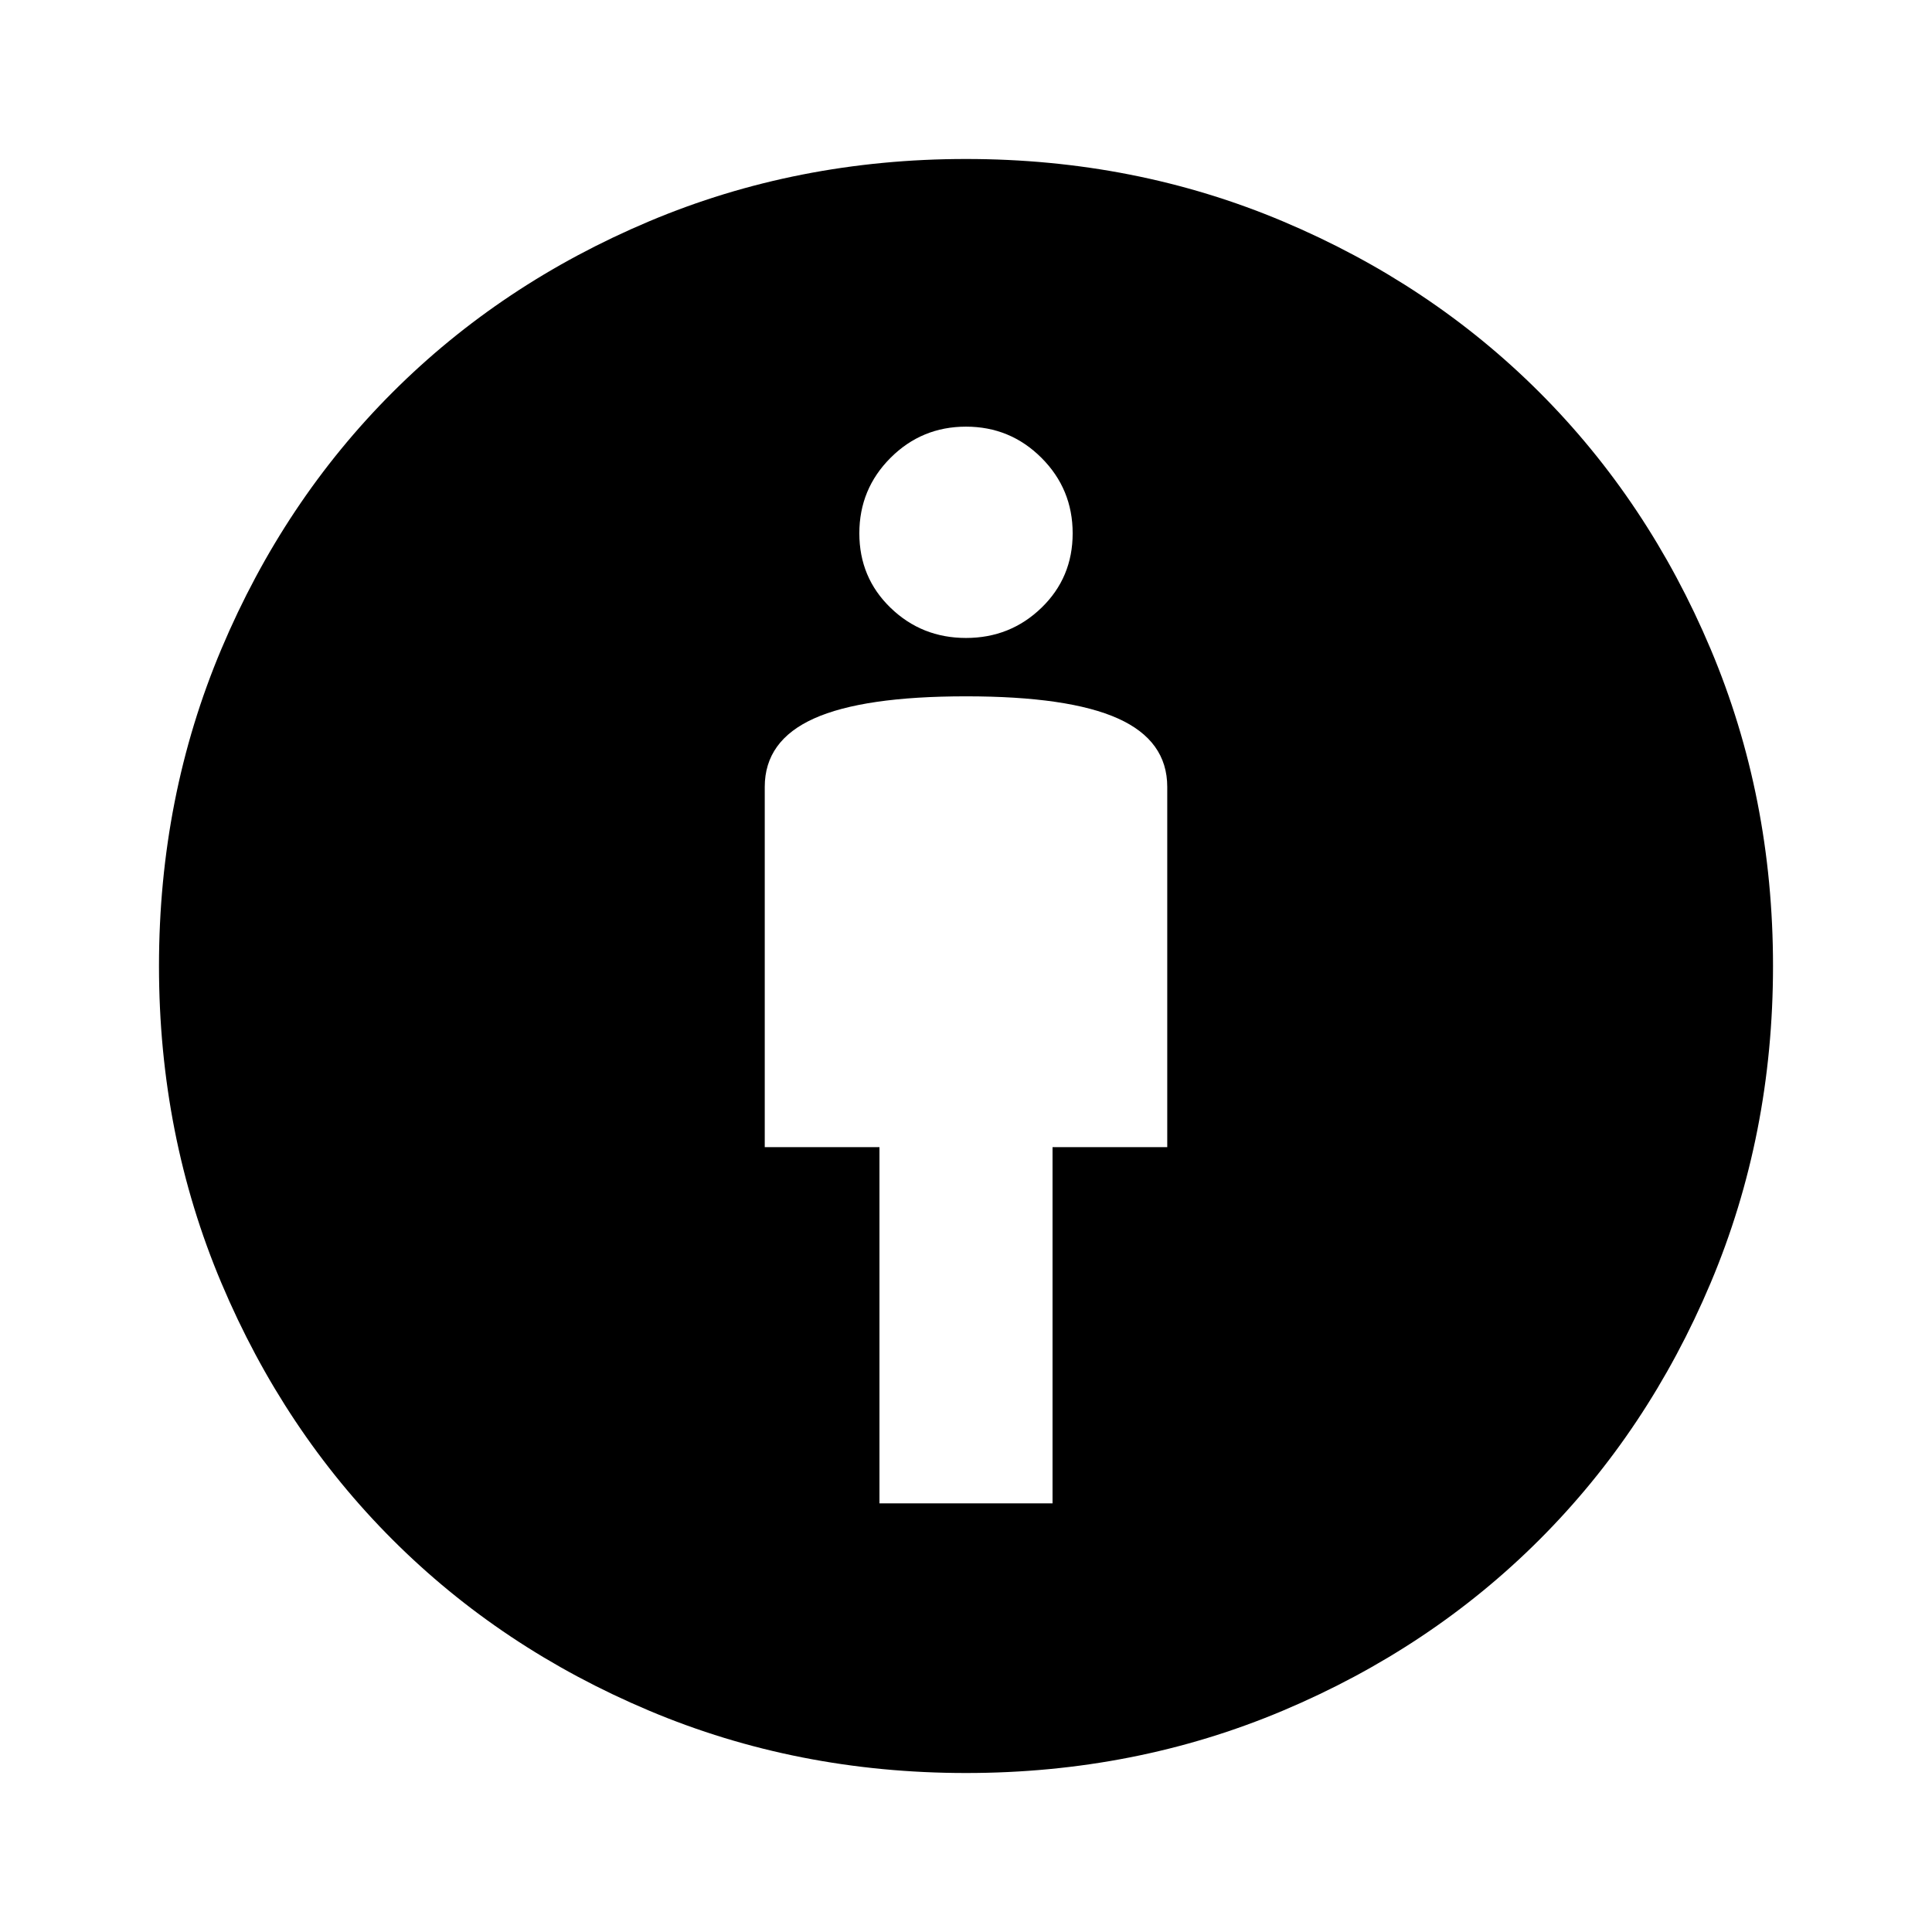 <svg xmlns="http://www.w3.org/2000/svg" height="48" width="48"><path d="M21.85 37.35h4.3V28.5H29v-8.95q0-1.15-1.225-1.7T24 17.3q-2.55 0-3.775.55T19 19.55v8.95h2.85Zm2.15 6.7q-4.2 0-7.875-1.55T9.75 38.25q-2.7-2.7-4.25-6.375Q3.95 28.2 3.95 24t1.55-7.875Q7.05 12.45 9.75 9.75t6.375-4.25Q19.8 3.95 24 3.95t7.875 1.55q3.675 1.55 6.375 4.25t4.25 6.375Q44.05 19.8 44.05 24t-1.55 7.875q-1.55 3.675-4.25 6.375t-6.375 4.25Q28.2 44.05 24 44.05Zm0-28.2q1.1 0 1.875-.75.775-.75.775-1.85t-.775-1.875Q25.1 10.6 24 10.6t-1.875.775q-.775.775-.775 1.875t.775 1.85q.775.75 1.875.75Z"/></svg>